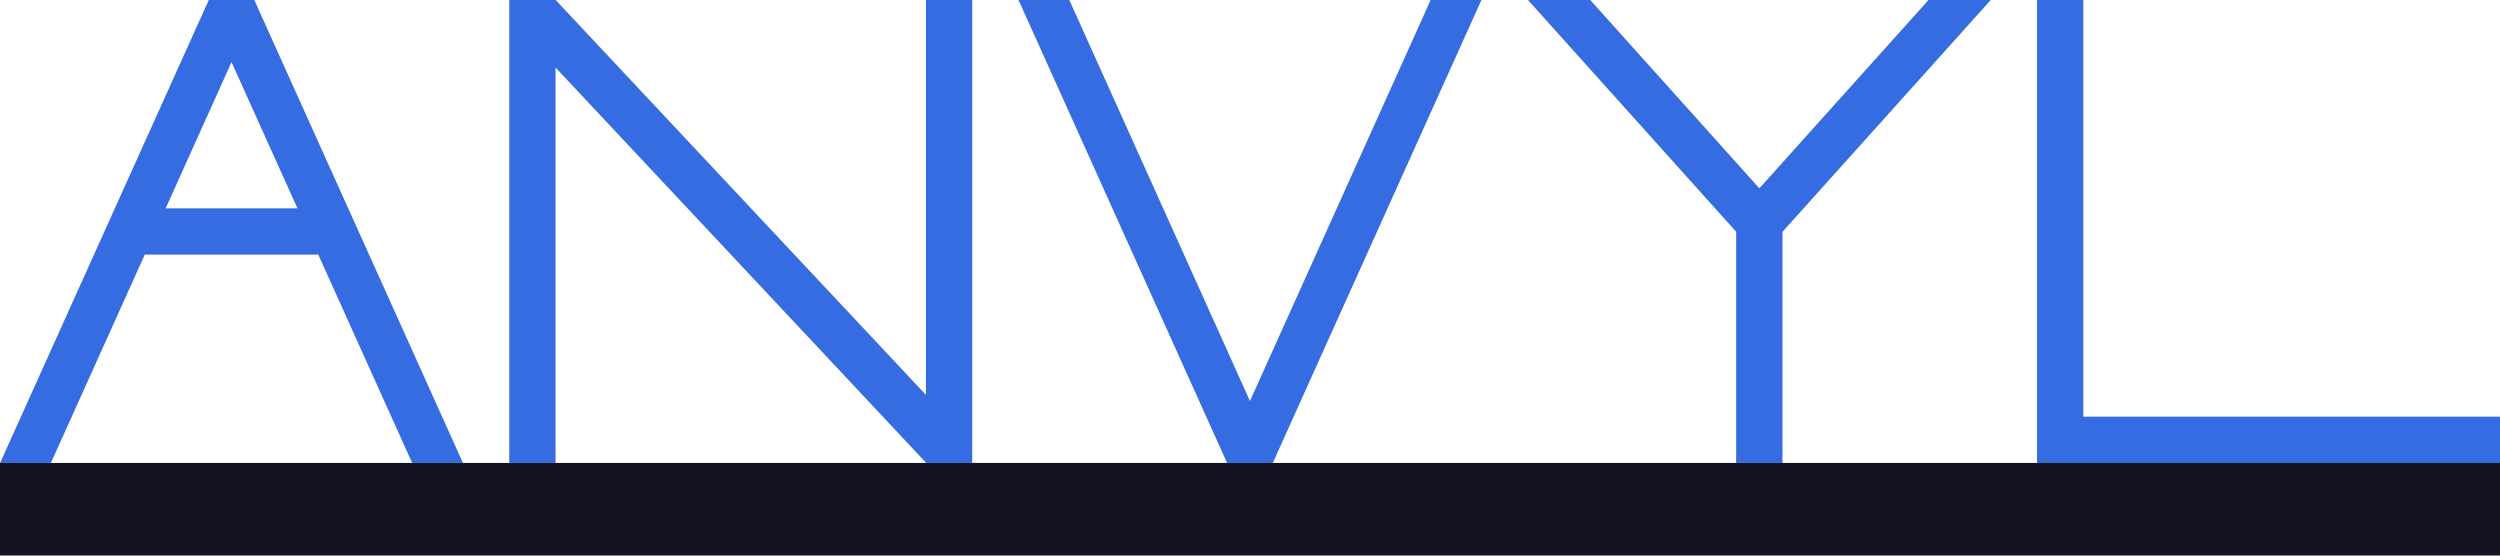 <svg xmlns="http://www.w3.org/2000/svg" viewBox="0 0 540 120"><defs><style>.cls-1{fill:#366ce1;}.cls-2{fill:#121221;}</style></defs><title>anvyl</title><g id="Слой_2" data-name="Слой 2"><g id="Work_space" data-name="Work space"><g id="anvyl"><path class="cls-1" d="M79.72,55,75.21,45,55.5,1.27l.01-.01L55.02.18h-.01L54.93,0H45.09l-.08.18V.2l-.47,1.05h-.01L24.81,45,20.3,55,.02,100H10.99L31.27,55H68.75l20.28,45H100ZM60.01,52.04,59.99,52h.02ZM35.78,45,50.01,13.42,64.25,45Z"/><polygon class="cls-1" points="540 90 540 100 440 100 440 0 450 0 450 90 540 90"/><polygon class="cls-1" points="210 0 210 100 200.07 100 200 99.92 120 14.59 120 100 110 100 110 0 120.02 0 200 85.3 200 0 210 0"/><polygon class="cls-1" points="319.99 0 275.47 98.78 274.93 100 265.05 100 264.51 98.8 220 0 230.97 0 269.99 86.62 309.02 0 319.99 0"/><polygon class="cls-1" points="430 0 386.74 48.16 385.01 50.09 385.01 100 375.01 100 375.01 50.06 373.3 48.16 330.04 0 343.49 0 380.02 40.68 416.56 0 430 0"/><rect class="cls-2" y="100" width="540" height="20"/></g></g></g></svg>
